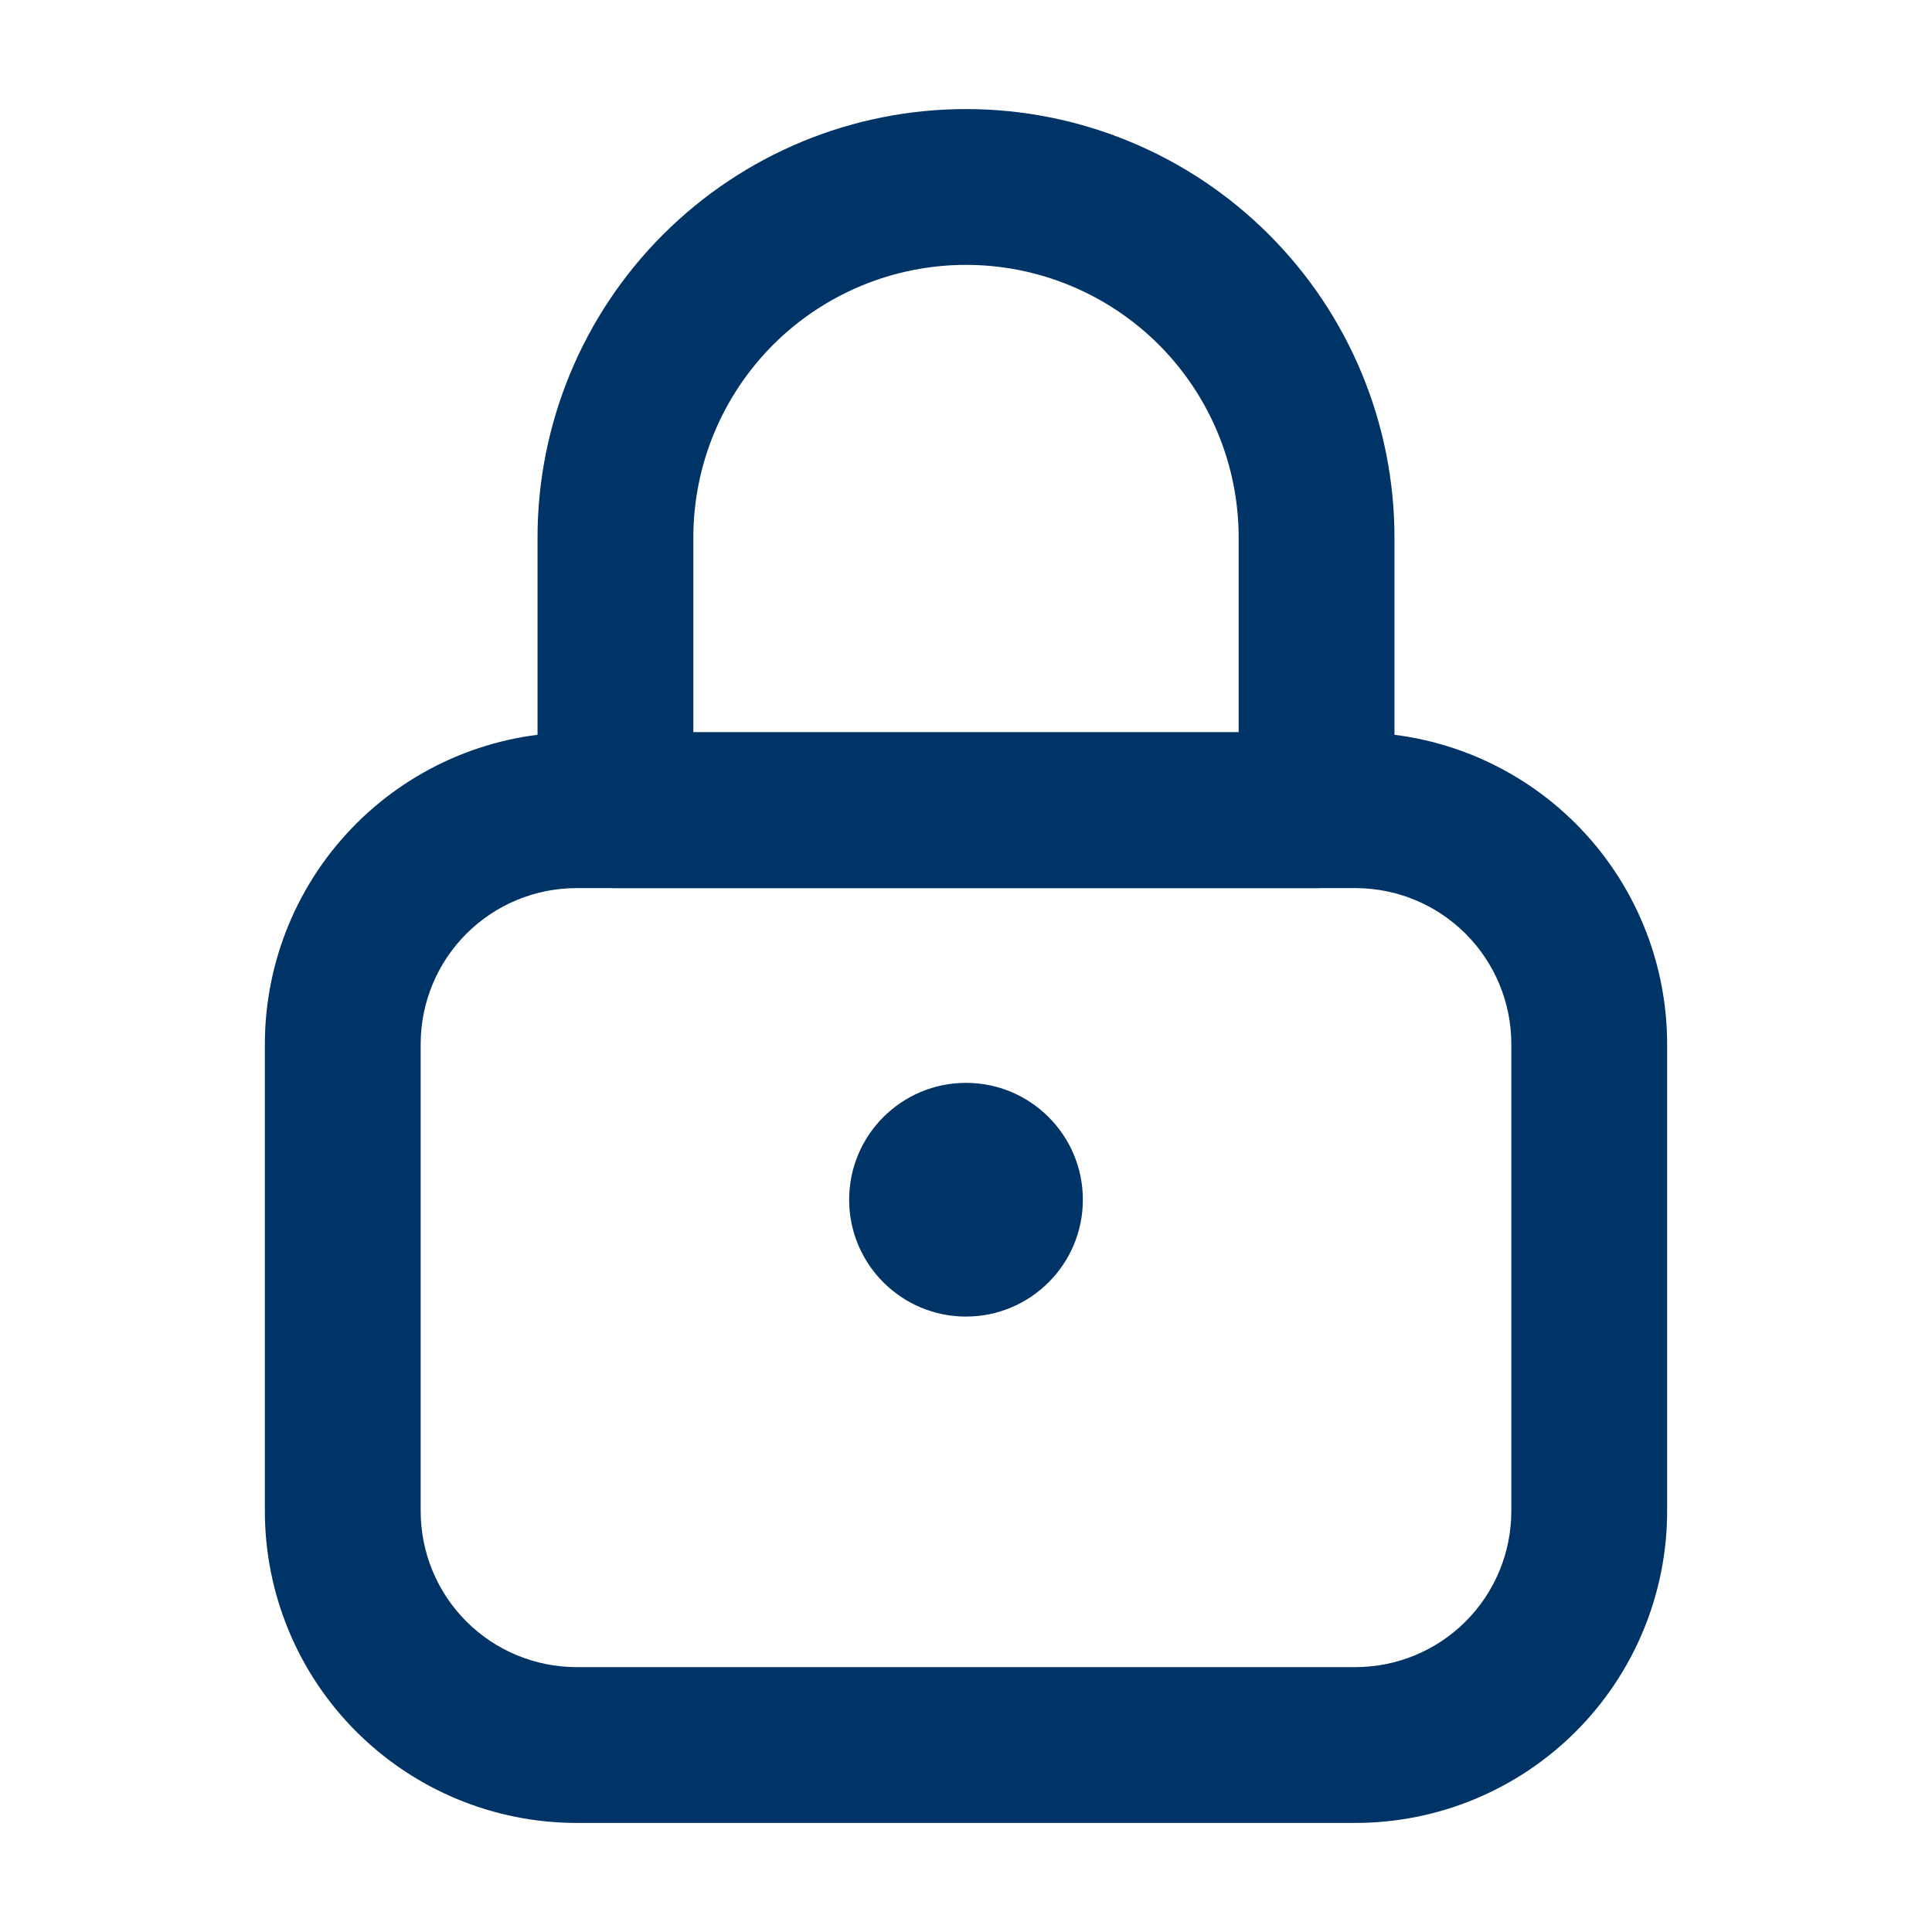 <svg xmlns="http://www.w3.org/2000/svg" width="24" height="24" viewBox="0 0 30 31" fill="none">
  <path d="M21.25 29.25H8.75C7.424 29.249 6.153 28.721 5.216 27.784C4.279 26.847 3.751 25.576 3.75 24.25V16.75C3.751 15.424 4.279 14.153 5.216 13.216C6.153 12.279 7.424 11.751 8.75 11.75H21.25C22.576 11.751 23.847 12.279 24.784 13.216C25.721 14.153 26.249 15.424 26.25 16.75V24.25C26.249 25.576 25.721 26.847 24.784 27.784C23.847 28.721 22.576 29.249 21.25 29.25ZM8.75 14.25C8.087 14.251 7.452 14.514 6.983 14.983C6.514 15.452 6.251 16.087 6.25 16.75V24.25C6.251 24.913 6.514 25.548 6.983 26.017C7.452 26.486 8.087 26.749 8.75 26.75H21.25C21.913 26.749 22.548 26.486 23.017 26.017C23.486 25.548 23.749 24.913 23.75 24.25V16.75C23.749 16.087 23.486 15.452 23.017 14.983C22.548 14.514 21.913 14.251 21.25 14.25H8.75Z" fill="#003366"/>
  <path d="M20.625 14.25H9.375C9.211 14.25 9.048 14.218 8.897 14.155C8.745 14.092 8.607 14 8.491 13.884C8.375 13.768 8.283 13.63 8.22 13.478C8.157 13.327 8.125 13.164 8.125 13V8.625C8.125 6.802 8.849 5.053 10.139 3.764C11.428 2.474 13.177 1.75 15 1.75C16.823 1.75 18.572 2.474 19.861 3.764C21.151 5.053 21.875 6.802 21.875 8.625V13C21.875 13.164 21.843 13.327 21.78 13.478C21.717 13.63 21.625 13.768 21.509 13.884C21.393 14 21.255 14.092 21.103 14.155C20.952 14.218 20.789 14.25 20.625 14.25ZM10.625 11.75H19.375V8.625C19.375 7.465 18.914 6.352 18.094 5.531C17.273 4.711 16.16 4.25 15 4.25C13.84 4.25 12.727 4.711 11.906 5.531C11.086 6.352 10.625 7.465 10.625 8.625V11.75Z" fill="#003366"/>
  <path d="M15 21.125C16.035 21.125 16.875 20.285 16.875 19.25C16.875 18.215 16.035 17.375 15 17.375C13.964 17.375 13.125 18.215 13.125 19.25C13.125 20.285 13.964 21.125 15 21.125Z" fill="#003366"/>
</svg>
